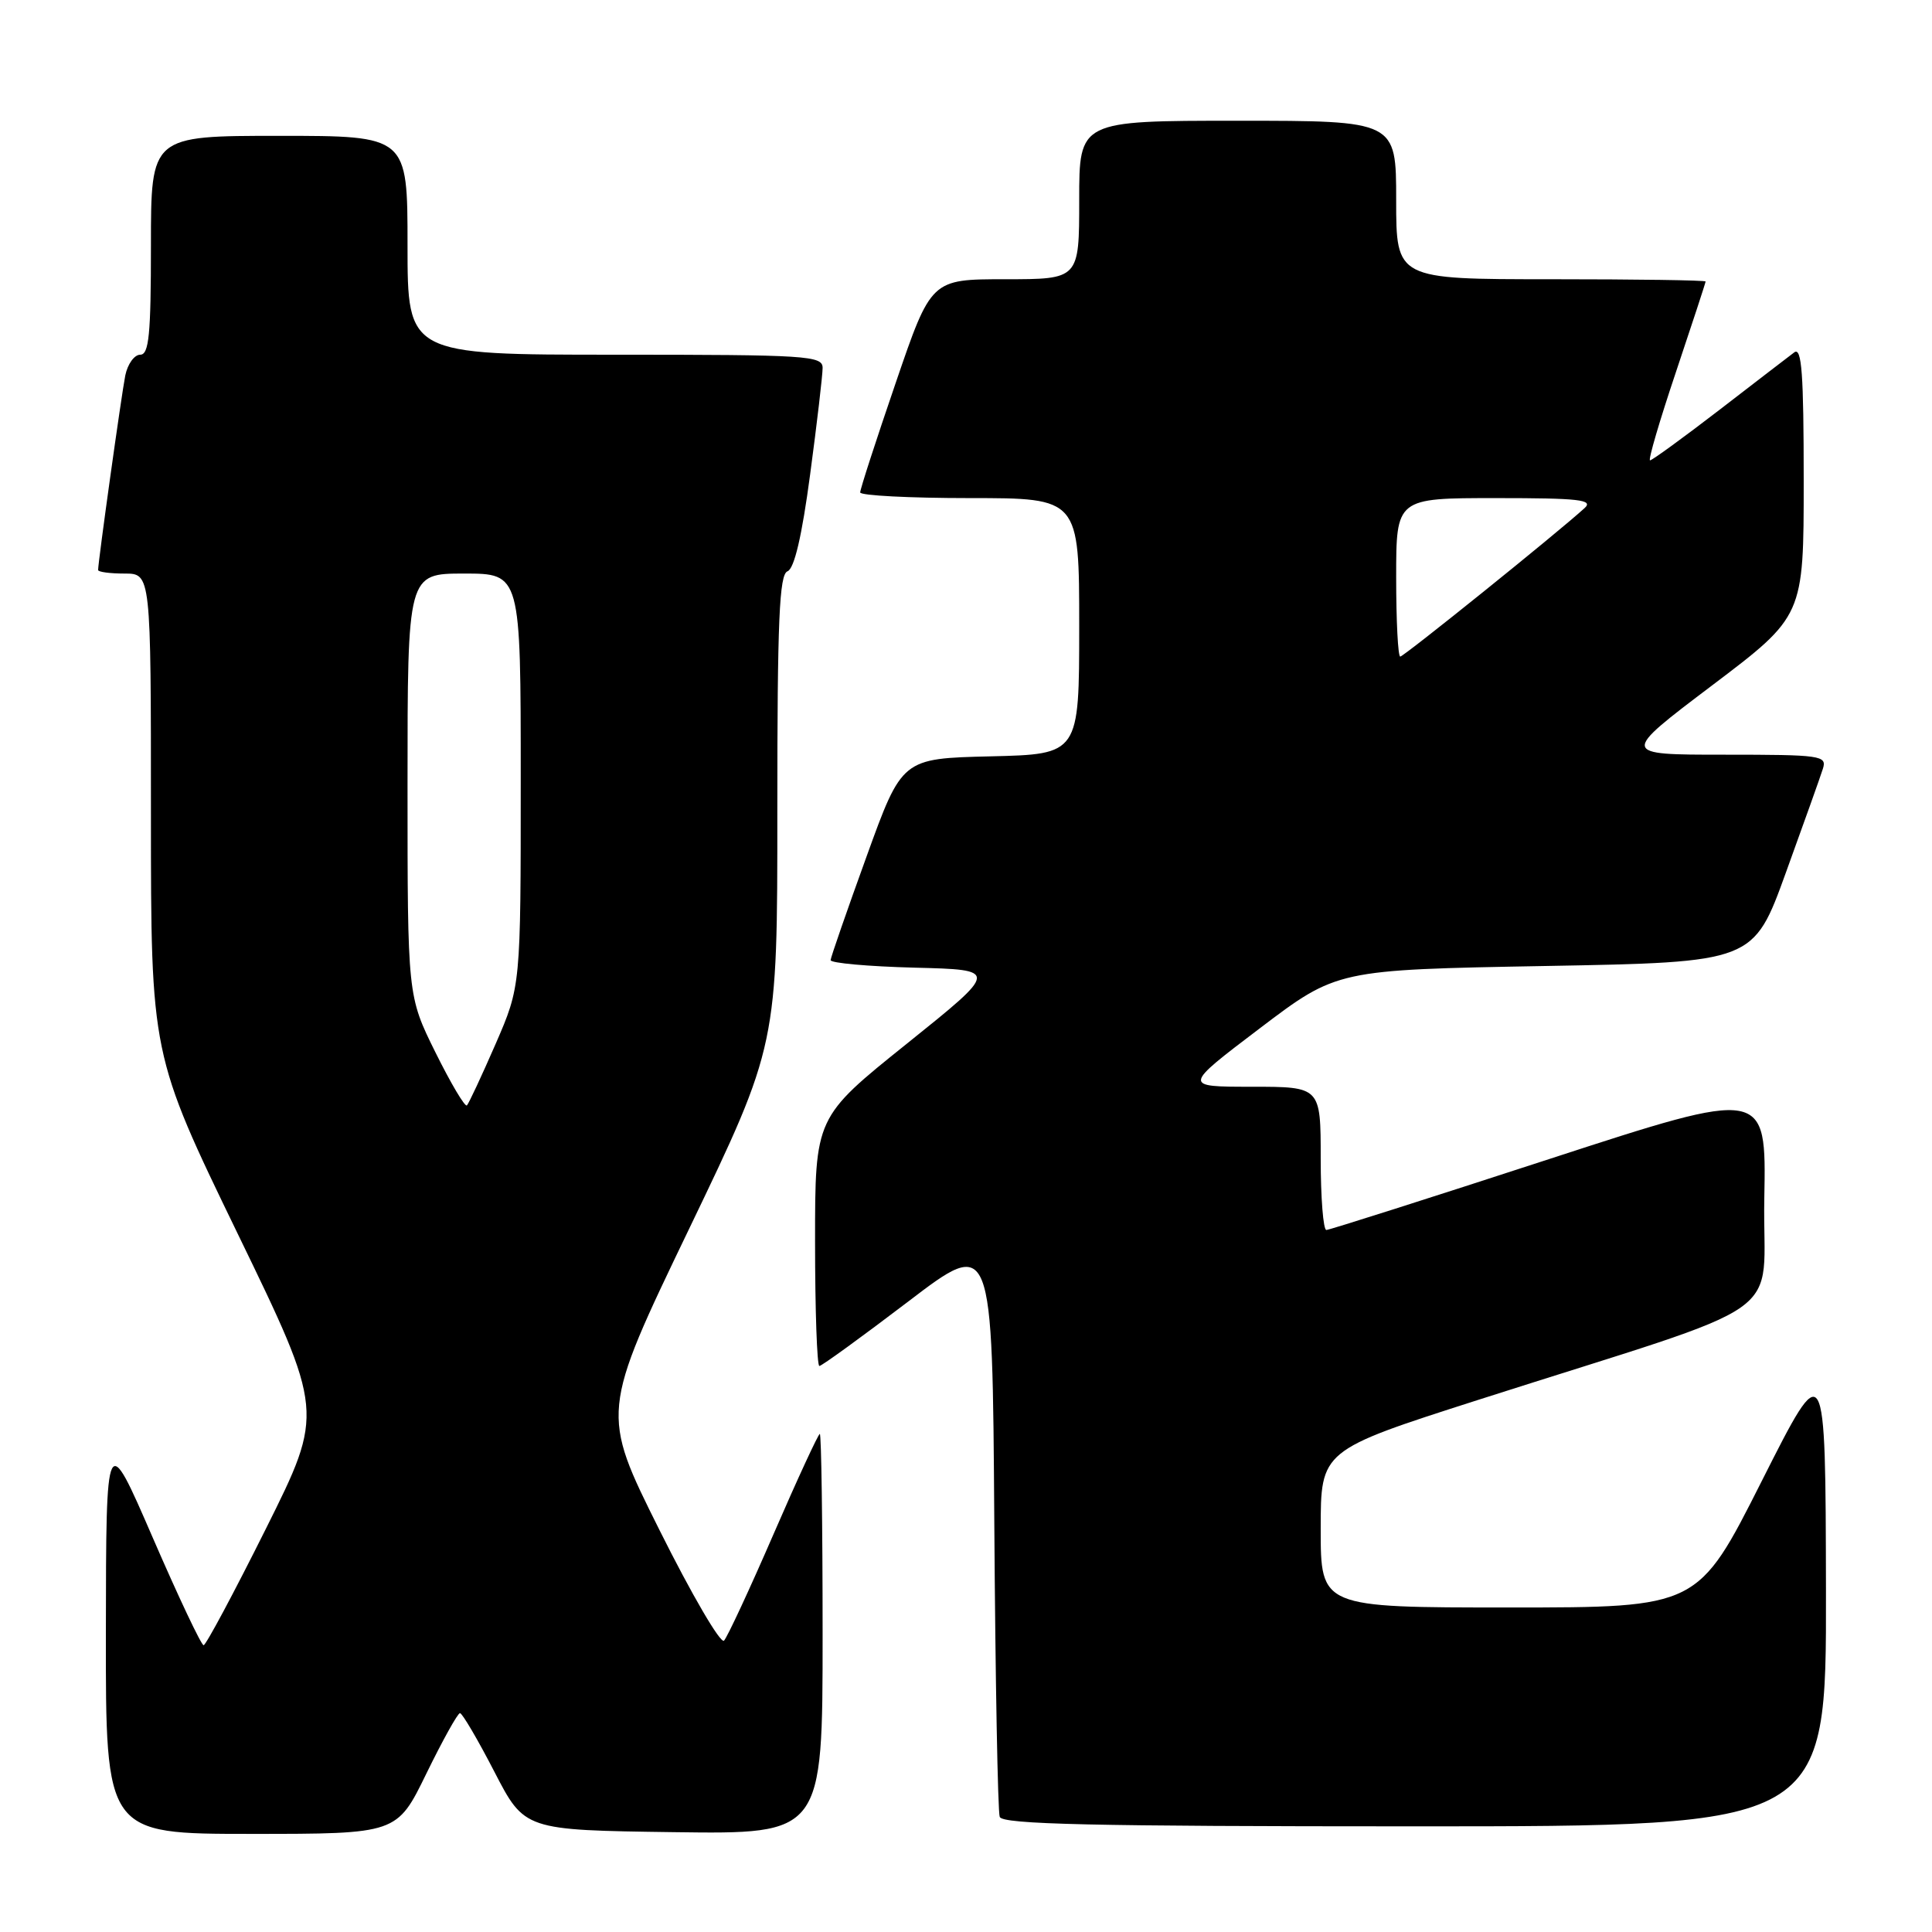 <?xml version="1.0" encoding="UTF-8" standalone="no"?>
<!DOCTYPE svg PUBLIC "-//W3C//DTD SVG 1.1//EN" "http://www.w3.org/Graphics/SVG/1.1/DTD/svg11.dtd" >
<svg xmlns="http://www.w3.org/2000/svg" xmlns:xlink="http://www.w3.org/1999/xlink" version="1.1" viewBox="0 0 256 256">
 <g >
 <path fill="currentColor"
d=" M 56.50 235.00 C 58.65 230.60 60.65 227.00 60.95 227.00 C 61.25 227.00 63.30 230.49 65.50 234.75 C 69.50 242.50 69.50 242.50 89.25 242.77 C 109.00 243.04 109.00 243.04 109.00 216.52 C 109.00 201.93 108.83 190.00 108.63 190.00 C 108.43 190.00 105.67 195.96 102.51 203.25 C 99.35 210.54 96.39 216.90 95.94 217.39 C 95.49 217.87 91.64 211.27 87.37 202.71 C 79.61 187.16 79.61 187.16 91.31 162.83 C 103.01 138.50 103.01 138.50 103.00 107.36 C 103.00 82.11 103.26 76.12 104.35 75.70 C 105.25 75.35 106.26 71.04 107.35 62.84 C 108.26 56.05 109.00 49.71 109.00 48.75 C 109.00 47.13 107.02 47.00 81.50 47.00 C 54.00 47.00 54.00 47.00 54.00 32.50 C 54.00 18.00 54.00 18.00 37.00 18.00 C 20.00 18.00 20.00 18.00 20.00 32.50 C 20.00 44.36 19.74 47.00 18.58 47.00 C 17.80 47.00 16.91 48.24 16.60 49.75 C 16.10 52.25 13.00 74.43 13.00 75.53 C 13.00 75.79 14.57 76.00 16.50 76.00 C 20.00 76.00 20.00 76.00 20.00 107.87 C 20.00 139.75 20.00 139.75 31.47 163.42 C 42.95 187.09 42.95 187.09 35.24 202.55 C 31.00 211.05 27.28 218.00 26.98 218.00 C 26.67 218.00 23.64 211.59 20.24 203.75 C 14.06 189.50 14.06 189.50 14.03 216.25 C 14.00 243.00 14.00 243.00 33.30 243.00 C 52.60 243.00 52.60 243.00 56.50 235.00 Z  M 241.95 210.75 C 241.89 179.50 241.89 179.50 233.44 196.25 C 224.99 213.00 224.99 213.00 199.99 213.00 C 175.00 213.00 175.00 213.00 175.00 202.59 C 175.00 192.18 175.00 192.18 195.75 185.53 C 238.43 171.87 233.46 175.37 233.78 158.77 C 234.05 144.21 234.05 144.21 205.28 153.58 C 189.45 158.74 176.16 162.97 175.75 162.98 C 175.34 162.99 175.00 158.72 175.00 153.50 C 175.00 144.00 175.00 144.00 165.86 144.00 C 156.72 144.00 156.72 144.00 166.94 136.25 C 177.16 128.50 177.16 128.50 204.75 128.00 C 232.34 127.50 232.34 127.50 236.64 115.62 C 239.01 109.08 241.22 102.89 241.54 101.87 C 242.10 100.11 241.35 100.00 228.43 100.00 C 214.72 100.00 214.72 100.00 226.86 90.82 C 239.00 81.64 239.00 81.64 239.00 63.70 C 239.00 49.51 238.74 45.95 237.75 46.69 C 237.06 47.21 232.59 50.64 227.82 54.32 C 223.05 57.99 218.91 61.00 218.64 61.00 C 218.36 61.00 219.91 55.73 222.07 49.30 C 224.23 42.86 226.00 37.46 226.00 37.30 C 226.00 37.13 216.78 37.00 205.50 37.00 C 185.00 37.00 185.00 37.00 185.00 26.50 C 185.00 16.00 185.00 16.00 164.00 16.00 C 143.00 16.00 143.00 16.00 143.00 26.50 C 143.00 37.00 143.00 37.00 133.19 37.00 C 123.38 37.00 123.38 37.00 118.68 50.75 C 116.09 58.31 113.97 64.84 113.98 65.25 C 113.99 65.66 120.53 66.00 128.50 66.00 C 143.00 66.00 143.00 66.00 143.00 82.97 C 143.00 99.94 143.00 99.94 131.26 100.22 C 119.52 100.50 119.52 100.50 114.82 113.50 C 112.23 120.65 110.09 126.82 110.06 127.22 C 110.03 127.61 115.03 128.06 121.18 128.22 C 132.36 128.50 132.36 128.50 120.18 138.28 C 108.00 148.05 108.00 148.05 108.00 164.53 C 108.00 173.59 108.26 181.00 108.57 181.00 C 108.88 181.00 114.17 177.16 120.32 172.48 C 131.50 163.95 131.50 163.95 131.75 201.73 C 131.89 222.50 132.21 240.06 132.47 240.75 C 132.84 241.73 144.76 242.00 187.47 242.00 C 242.00 242.00 242.00 242.00 241.95 210.75 Z  M 57.70 139.45 C 54.00 131.97 54.00 131.97 54.00 103.98 C 54.00 76.00 54.00 76.00 61.50 76.00 C 69.00 76.00 69.00 76.00 69.00 103.33 C 69.00 130.67 69.00 130.67 65.67 138.33 C 63.83 142.55 62.12 146.21 61.87 146.47 C 61.61 146.72 59.74 143.56 57.70 139.45 Z  M 185.00 76.50 C 185.00 66.00 185.00 66.00 198.21 66.00 C 209.28 66.00 211.19 66.22 209.96 67.33 C 206.26 70.70 186.01 87.00 185.54 87.00 C 185.24 87.00 185.00 82.28 185.00 76.50 Z "/>
</g>
</svg>